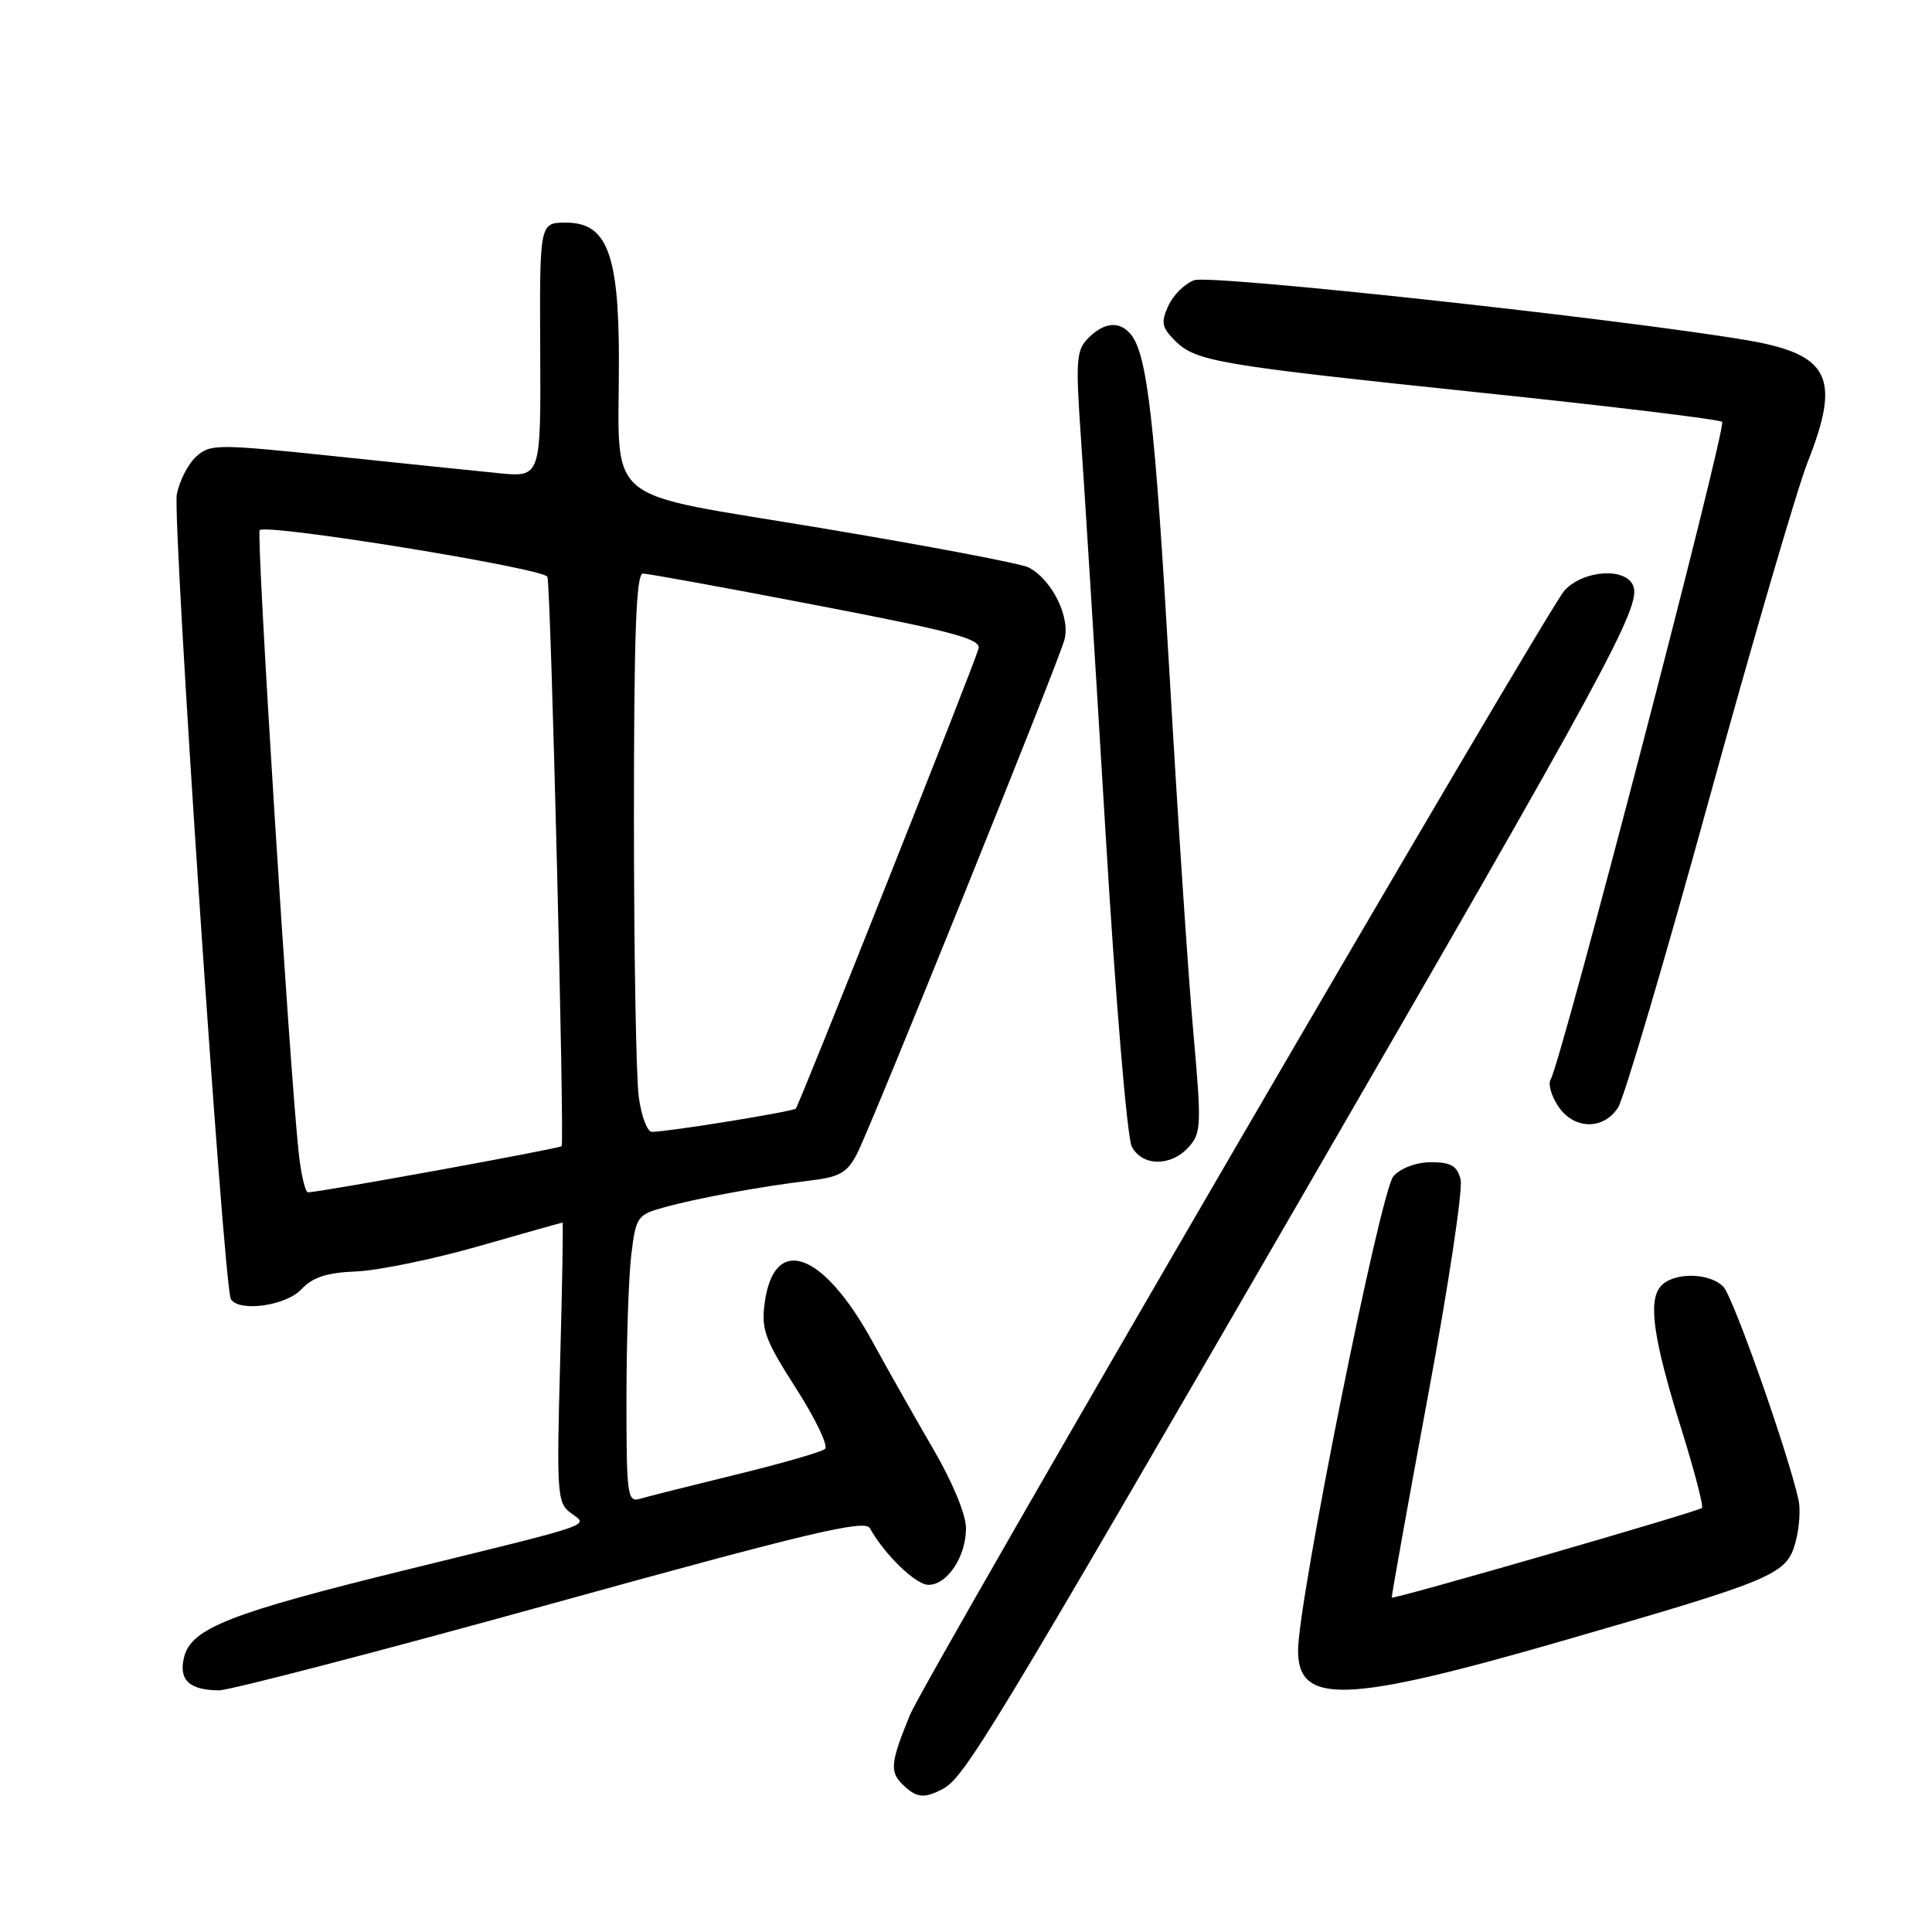 <?xml version="1.0" encoding="UTF-8" standalone="no"?>
<!DOCTYPE svg PUBLIC "-//W3C//DTD SVG 1.1//EN" "http://www.w3.org/Graphics/SVG/1.1/DTD/svg11.dtd" >
<svg xmlns="http://www.w3.org/2000/svg" xmlns:xlink="http://www.w3.org/1999/xlink" version="1.1" viewBox="0 0 256 256">
 <g >
 <path fill="currentColor"
d=" M 124.95 237.03 C 127.80 235.50 131.29 229.75 172.54 158.50 C 212.94 88.72 217.47 80.38 216.42 77.65 C 215.46 75.14 209.79 75.52 207.30 78.25 C 204.95 80.84 122.57 222.36 120.57 227.25 C 118.02 233.47 117.88 234.74 119.54 236.39 C 121.40 238.25 122.43 238.37 124.95 237.03 Z  M 72.99 212.53 C 106.99 203.12 114.59 201.31 115.25 202.48 C 117.23 206.02 121.35 210.00 123.03 210.00 C 125.52 210.00 128.00 206.26 128.00 202.50 C 128.00 200.69 126.21 196.37 123.64 191.97 C 121.25 187.86 117.64 181.49 115.63 177.81 C 109.05 165.79 102.55 163.45 101.32 172.68 C 100.85 176.15 101.37 177.55 105.47 183.95 C 108.04 187.96 109.78 191.58 109.32 191.99 C 108.87 192.39 103.55 193.93 97.50 195.40 C 91.45 196.88 85.71 198.32 84.75 198.61 C 83.14 199.09 83.00 198.01 83.01 185.32 C 83.01 177.72 83.30 169.14 83.65 166.26 C 84.25 161.27 84.45 160.97 87.89 160.01 C 92.29 158.78 100.85 157.20 107.26 156.44 C 111.26 155.97 112.26 155.40 113.56 152.88 C 115.43 149.27 139.92 88.60 141.02 84.85 C 141.90 81.88 139.42 76.81 136.30 75.19 C 135.31 74.68 122.96 72.33 108.86 69.98 C 79.27 65.03 82.03 67.34 82.01 47.50 C 81.99 33.59 80.40 29.50 75.00 29.50 C 71.50 29.50 71.50 29.50 71.58 46.37 C 71.67 63.25 71.67 63.25 66.08 62.70 C 63.01 62.39 53.17 61.38 44.22 60.44 C 28.71 58.82 27.85 58.82 25.99 60.51 C 24.92 61.48 23.77 63.73 23.43 65.50 C 22.81 68.83 29.64 170.61 30.59 172.14 C 31.67 173.89 37.90 173.03 39.93 170.84 C 41.43 169.24 43.28 168.63 47.22 168.47 C 50.12 168.35 57.42 166.85 63.42 165.13 C 69.43 163.41 74.43 162.00 74.54 162.00 C 74.64 162.00 74.50 170.34 74.22 180.54 C 73.75 197.89 73.83 199.16 75.61 200.46 C 77.99 202.22 79.37 201.74 54.00 207.97 C 30.45 213.75 25.35 215.75 24.39 219.58 C 23.64 222.58 25.08 223.96 29.01 223.98 C 30.39 223.99 50.18 218.84 72.99 212.53 Z  M 206.87 217.47 C 235.28 209.27 236.73 208.65 237.91 204.37 C 238.41 202.55 238.60 200.03 238.32 198.77 C 236.90 192.38 229.63 171.77 228.34 170.48 C 226.43 168.57 221.60 168.57 220.02 170.48 C 218.35 172.48 219.09 177.50 222.82 189.45 C 224.53 194.93 225.74 199.59 225.52 199.81 C 225.05 200.29 184.61 211.97 184.42 211.69 C 184.35 211.59 186.50 199.60 189.20 185.05 C 191.91 170.50 193.86 157.56 193.54 156.30 C 193.08 154.48 192.27 154.00 189.64 154.00 C 187.67 154.00 185.63 154.76 184.64 155.85 C 182.93 157.73 172.01 212.06 172.00 218.70 C 171.99 225.93 178.34 225.71 206.87 217.47 Z  M 157.50 152.00 C 159.18 150.15 159.22 149.09 158.12 136.75 C 157.46 129.46 156.04 108.06 154.96 89.18 C 153.03 55.74 152.02 46.94 149.83 44.29 C 148.34 42.50 146.32 42.68 144.21 44.79 C 142.61 46.39 142.51 47.72 143.23 58.04 C 143.67 64.34 145.12 87.58 146.45 109.69 C 147.79 132.12 149.35 150.79 149.97 151.94 C 151.37 154.57 155.15 154.60 157.50 152.00 Z  M 214.40 146.75 C 215.20 145.51 220.61 127.18 226.44 106.00 C 232.27 84.82 238.16 64.68 239.52 61.24 C 243.98 49.98 242.44 46.93 231.36 45.06 C 214.47 42.22 160.36 36.34 158.24 37.13 C 156.99 37.58 155.45 39.11 154.81 40.52 C 153.81 42.71 153.94 43.38 155.67 45.12 C 158.46 47.90 161.12 48.35 196.50 52.06 C 213.55 53.84 227.81 55.57 228.19 55.90 C 228.84 56.46 206.84 140.84 205.46 143.06 C 205.11 143.63 205.55 145.19 206.44 146.54 C 208.50 149.69 212.45 149.79 214.40 146.75 Z  M 39.58 152.75 C 38.34 141.33 33.92 70.74 34.41 70.25 C 35.32 69.34 72.19 75.32 72.54 76.44 C 72.99 77.90 74.82 151.41 74.42 151.87 C 74.13 152.20 42.52 157.96 40.82 157.99 C 40.45 157.99 39.89 155.64 39.58 152.75 Z  M 84.64 145.36 C 84.29 142.81 84.00 126.16 84.00 108.36 C 84.00 84.03 84.29 76.00 85.19 76.00 C 85.84 76.00 96.22 77.89 108.25 80.21 C 126.33 83.68 130.05 84.68 129.66 85.96 C 128.83 88.73 105.89 146.44 105.45 146.89 C 105.04 147.30 88.79 149.93 86.39 149.98 C 85.77 149.99 84.99 147.91 84.64 145.36 Z "/>
</g>
</svg>